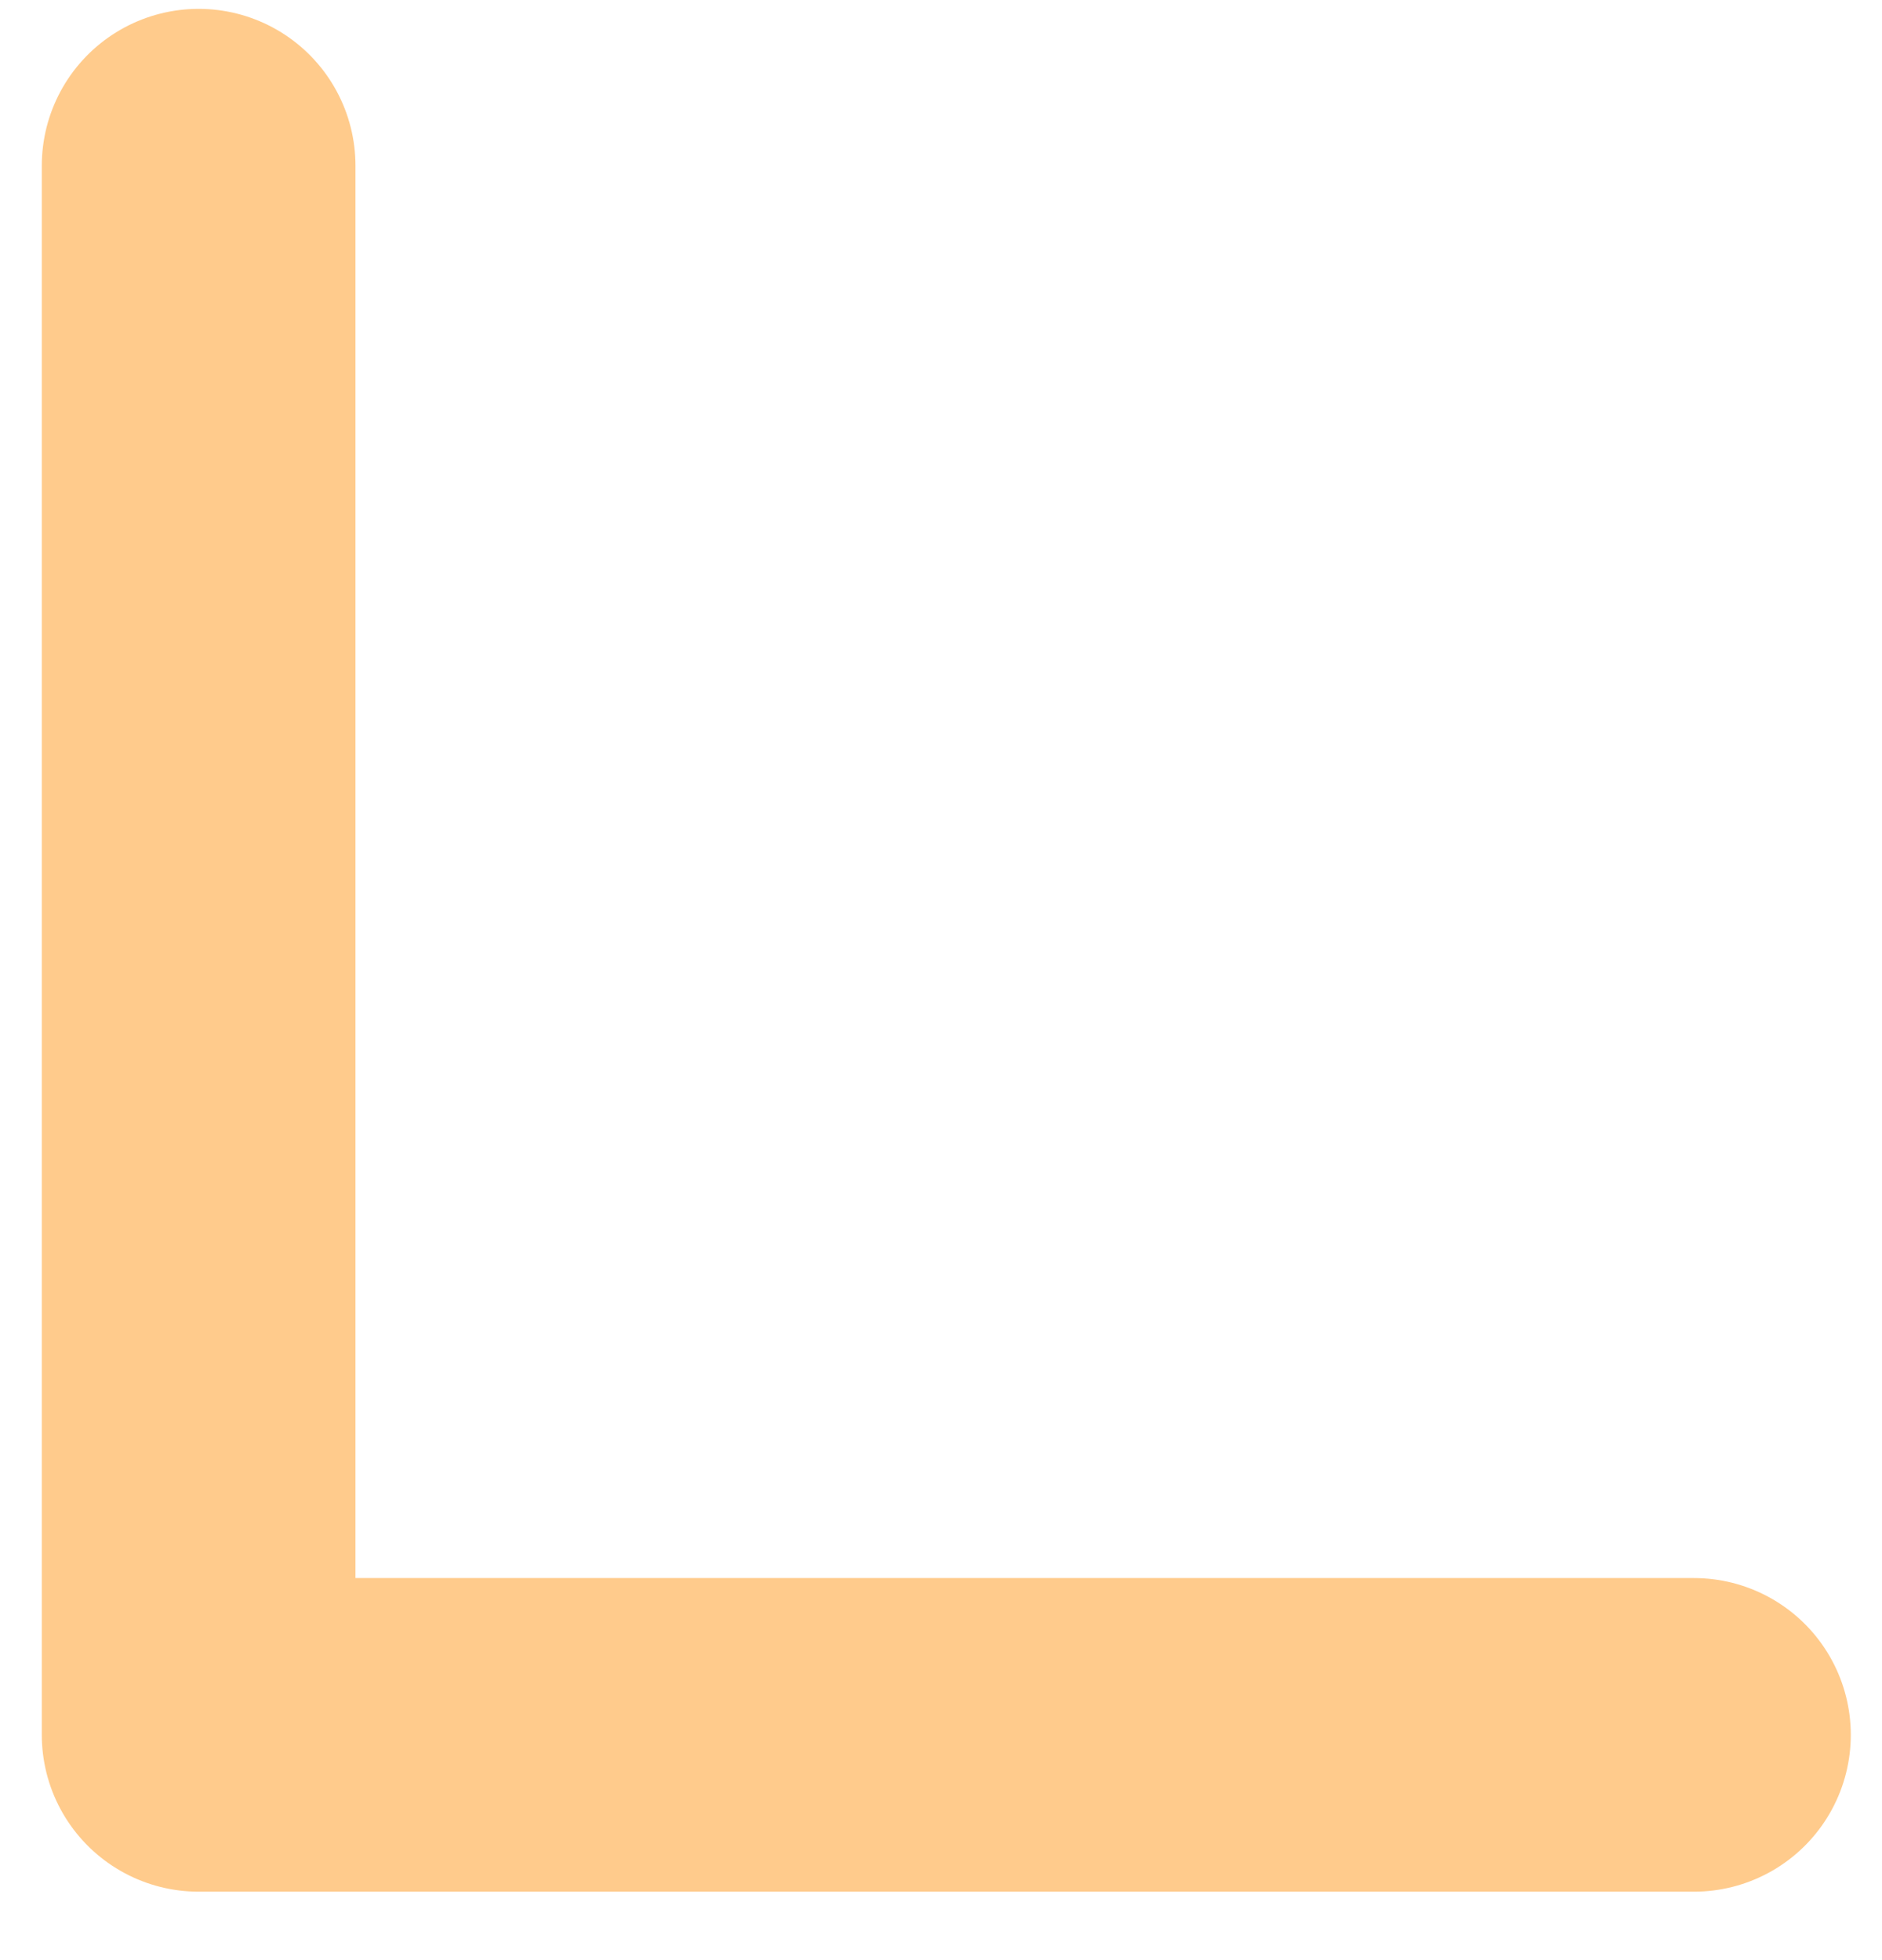 <svg width="24" height="25" viewBox="0 0 24 25" fill="none" xmlns="http://www.w3.org/2000/svg">
<path id="Vector" d="M21.602 22.127H2.533V2.113" stroke="#FF981A" stroke-opacity="0.5" stroke-width="4" stroke-linecap="round" stroke-linejoin="round"/>
</svg>
